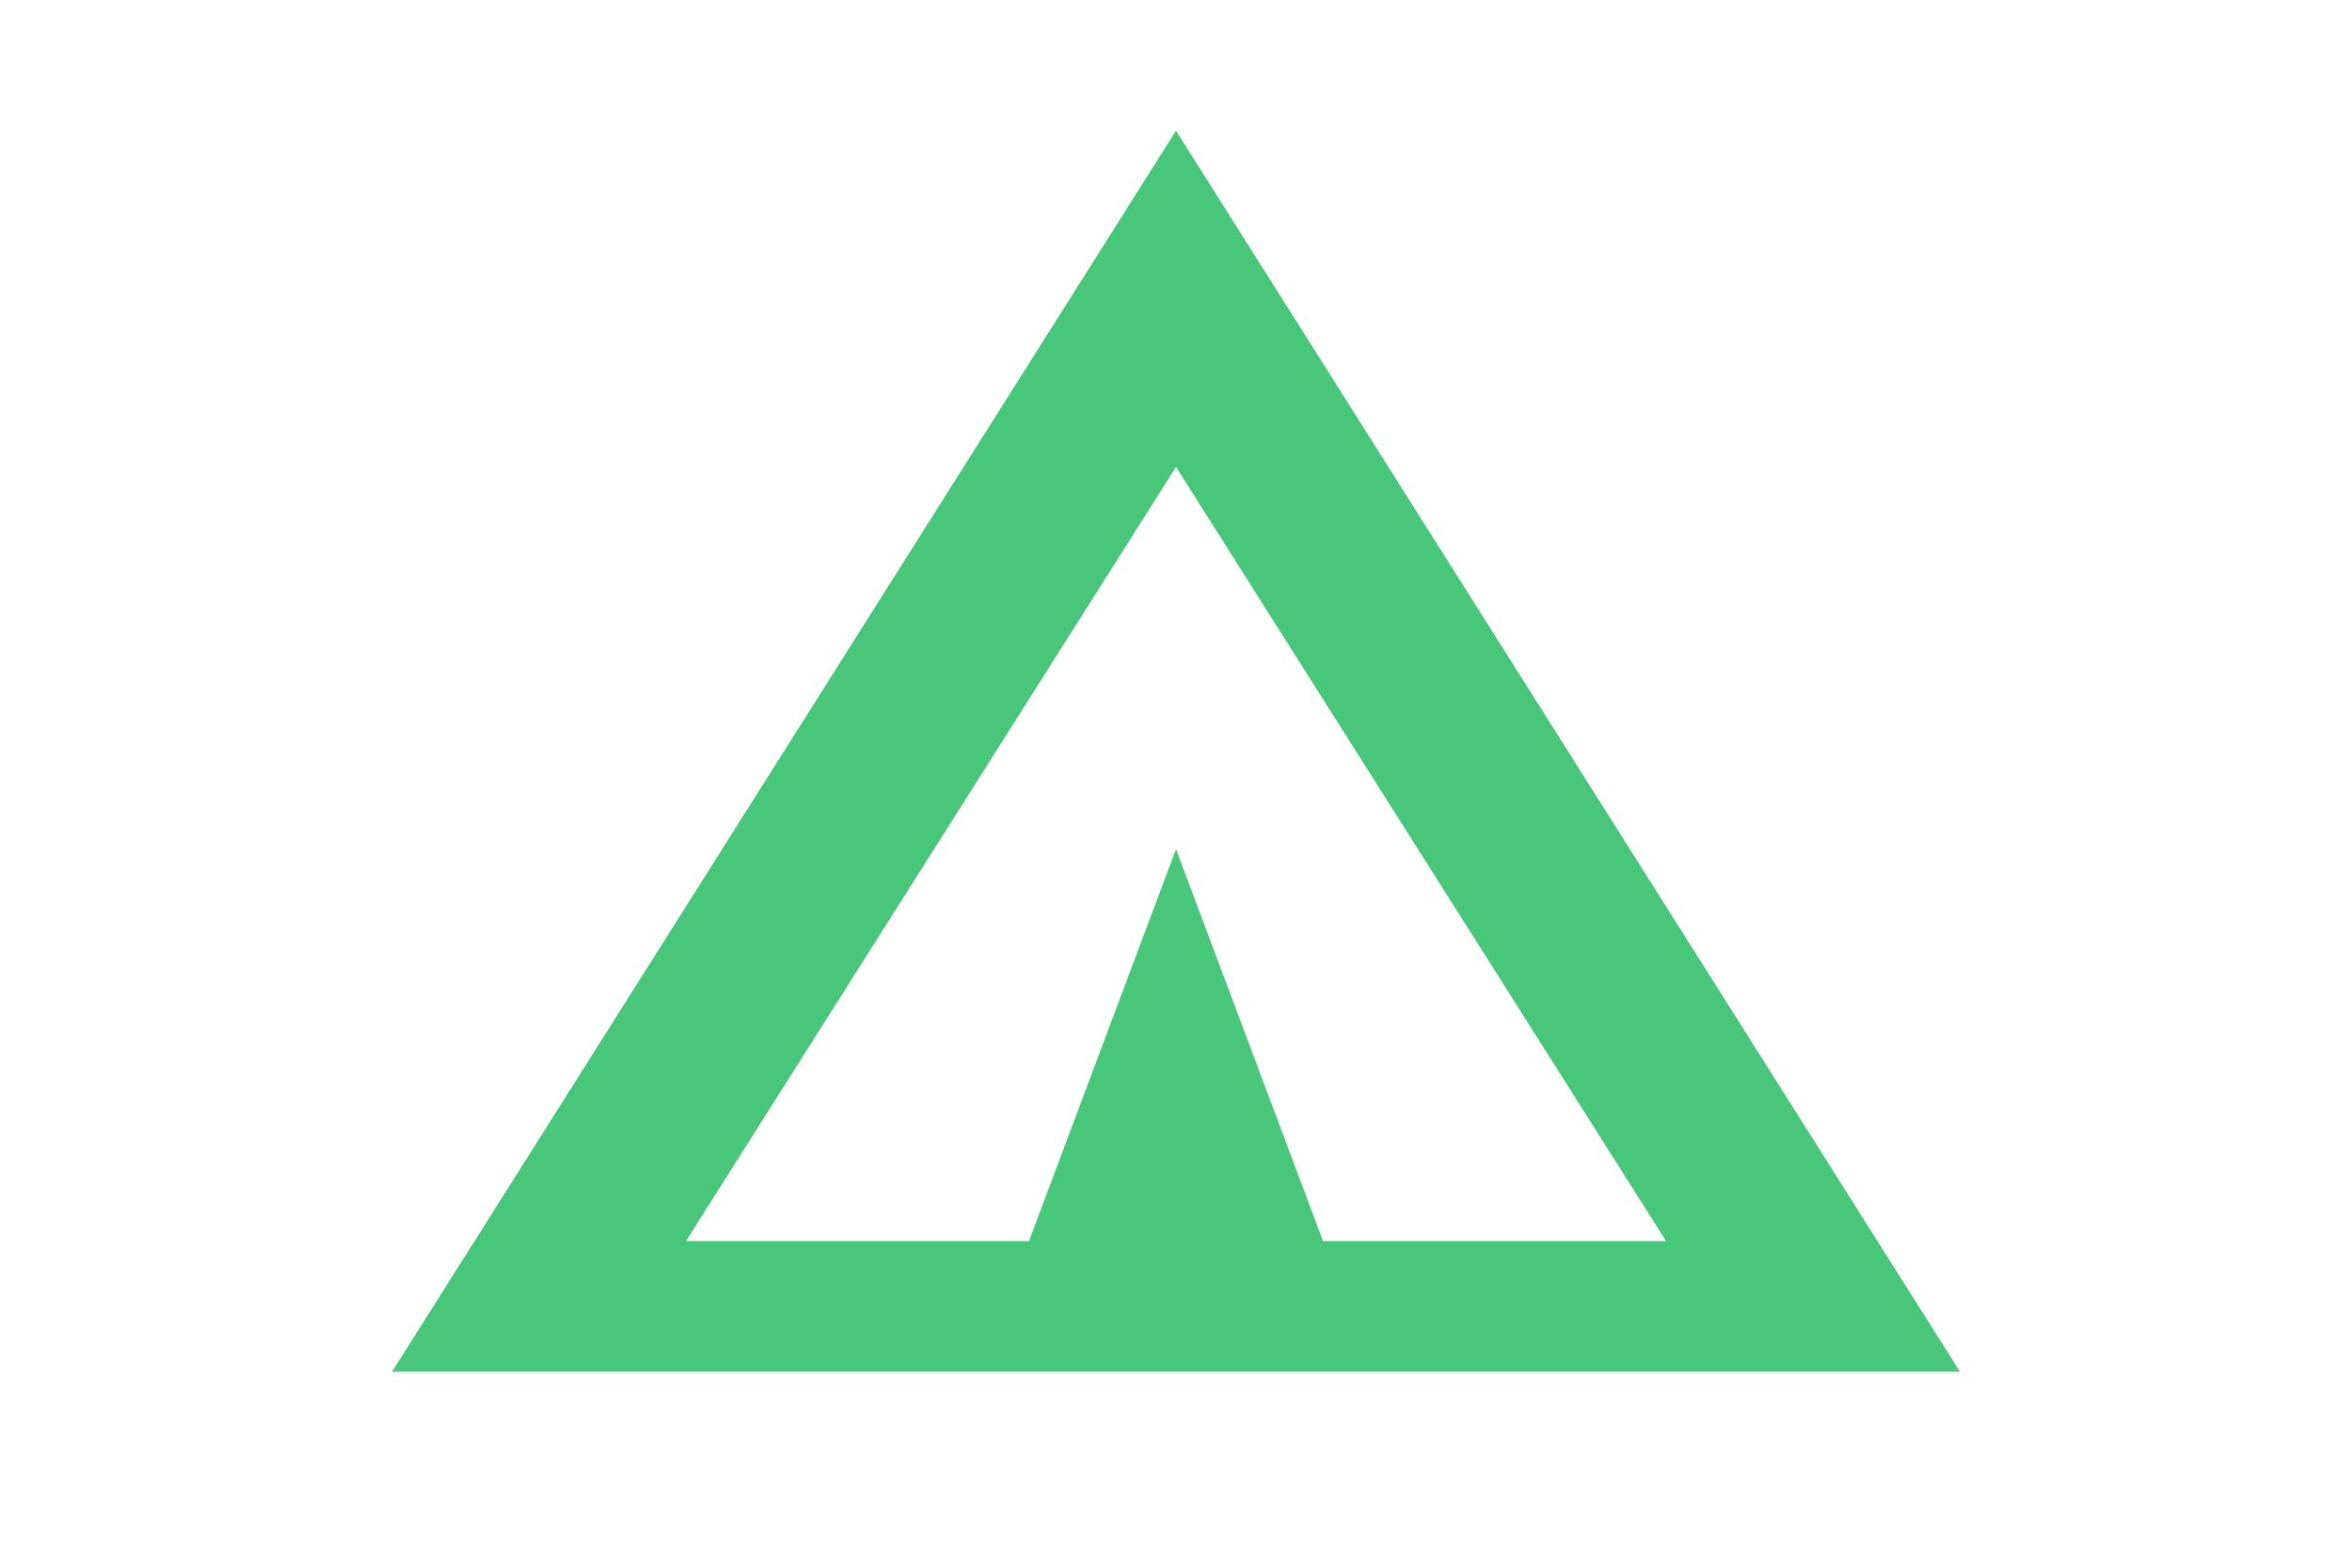 <svg width="12" height="8" viewBox="0 0 12 8" fill="none" xmlns="http://www.w3.org/2000/svg">
<g clip-path="url(#clip0_282_384)">
<path d="M10 7L2 7L6 0.667L10 7ZM8.5 6.333L6 2.383L3.5 6.333H5.25L6 4.333L6.75 6.333H8.5ZM8.5 6.333H3.5H6.75H8.5Z" fill="#48C67A"/>
</g>
<defs>
<clipPath id="clip0_282_384">
<rect width="8" height="12" fill="white" transform="translate(0 8) rotate(-90)"/>
</clipPath>
</defs>
</svg>
